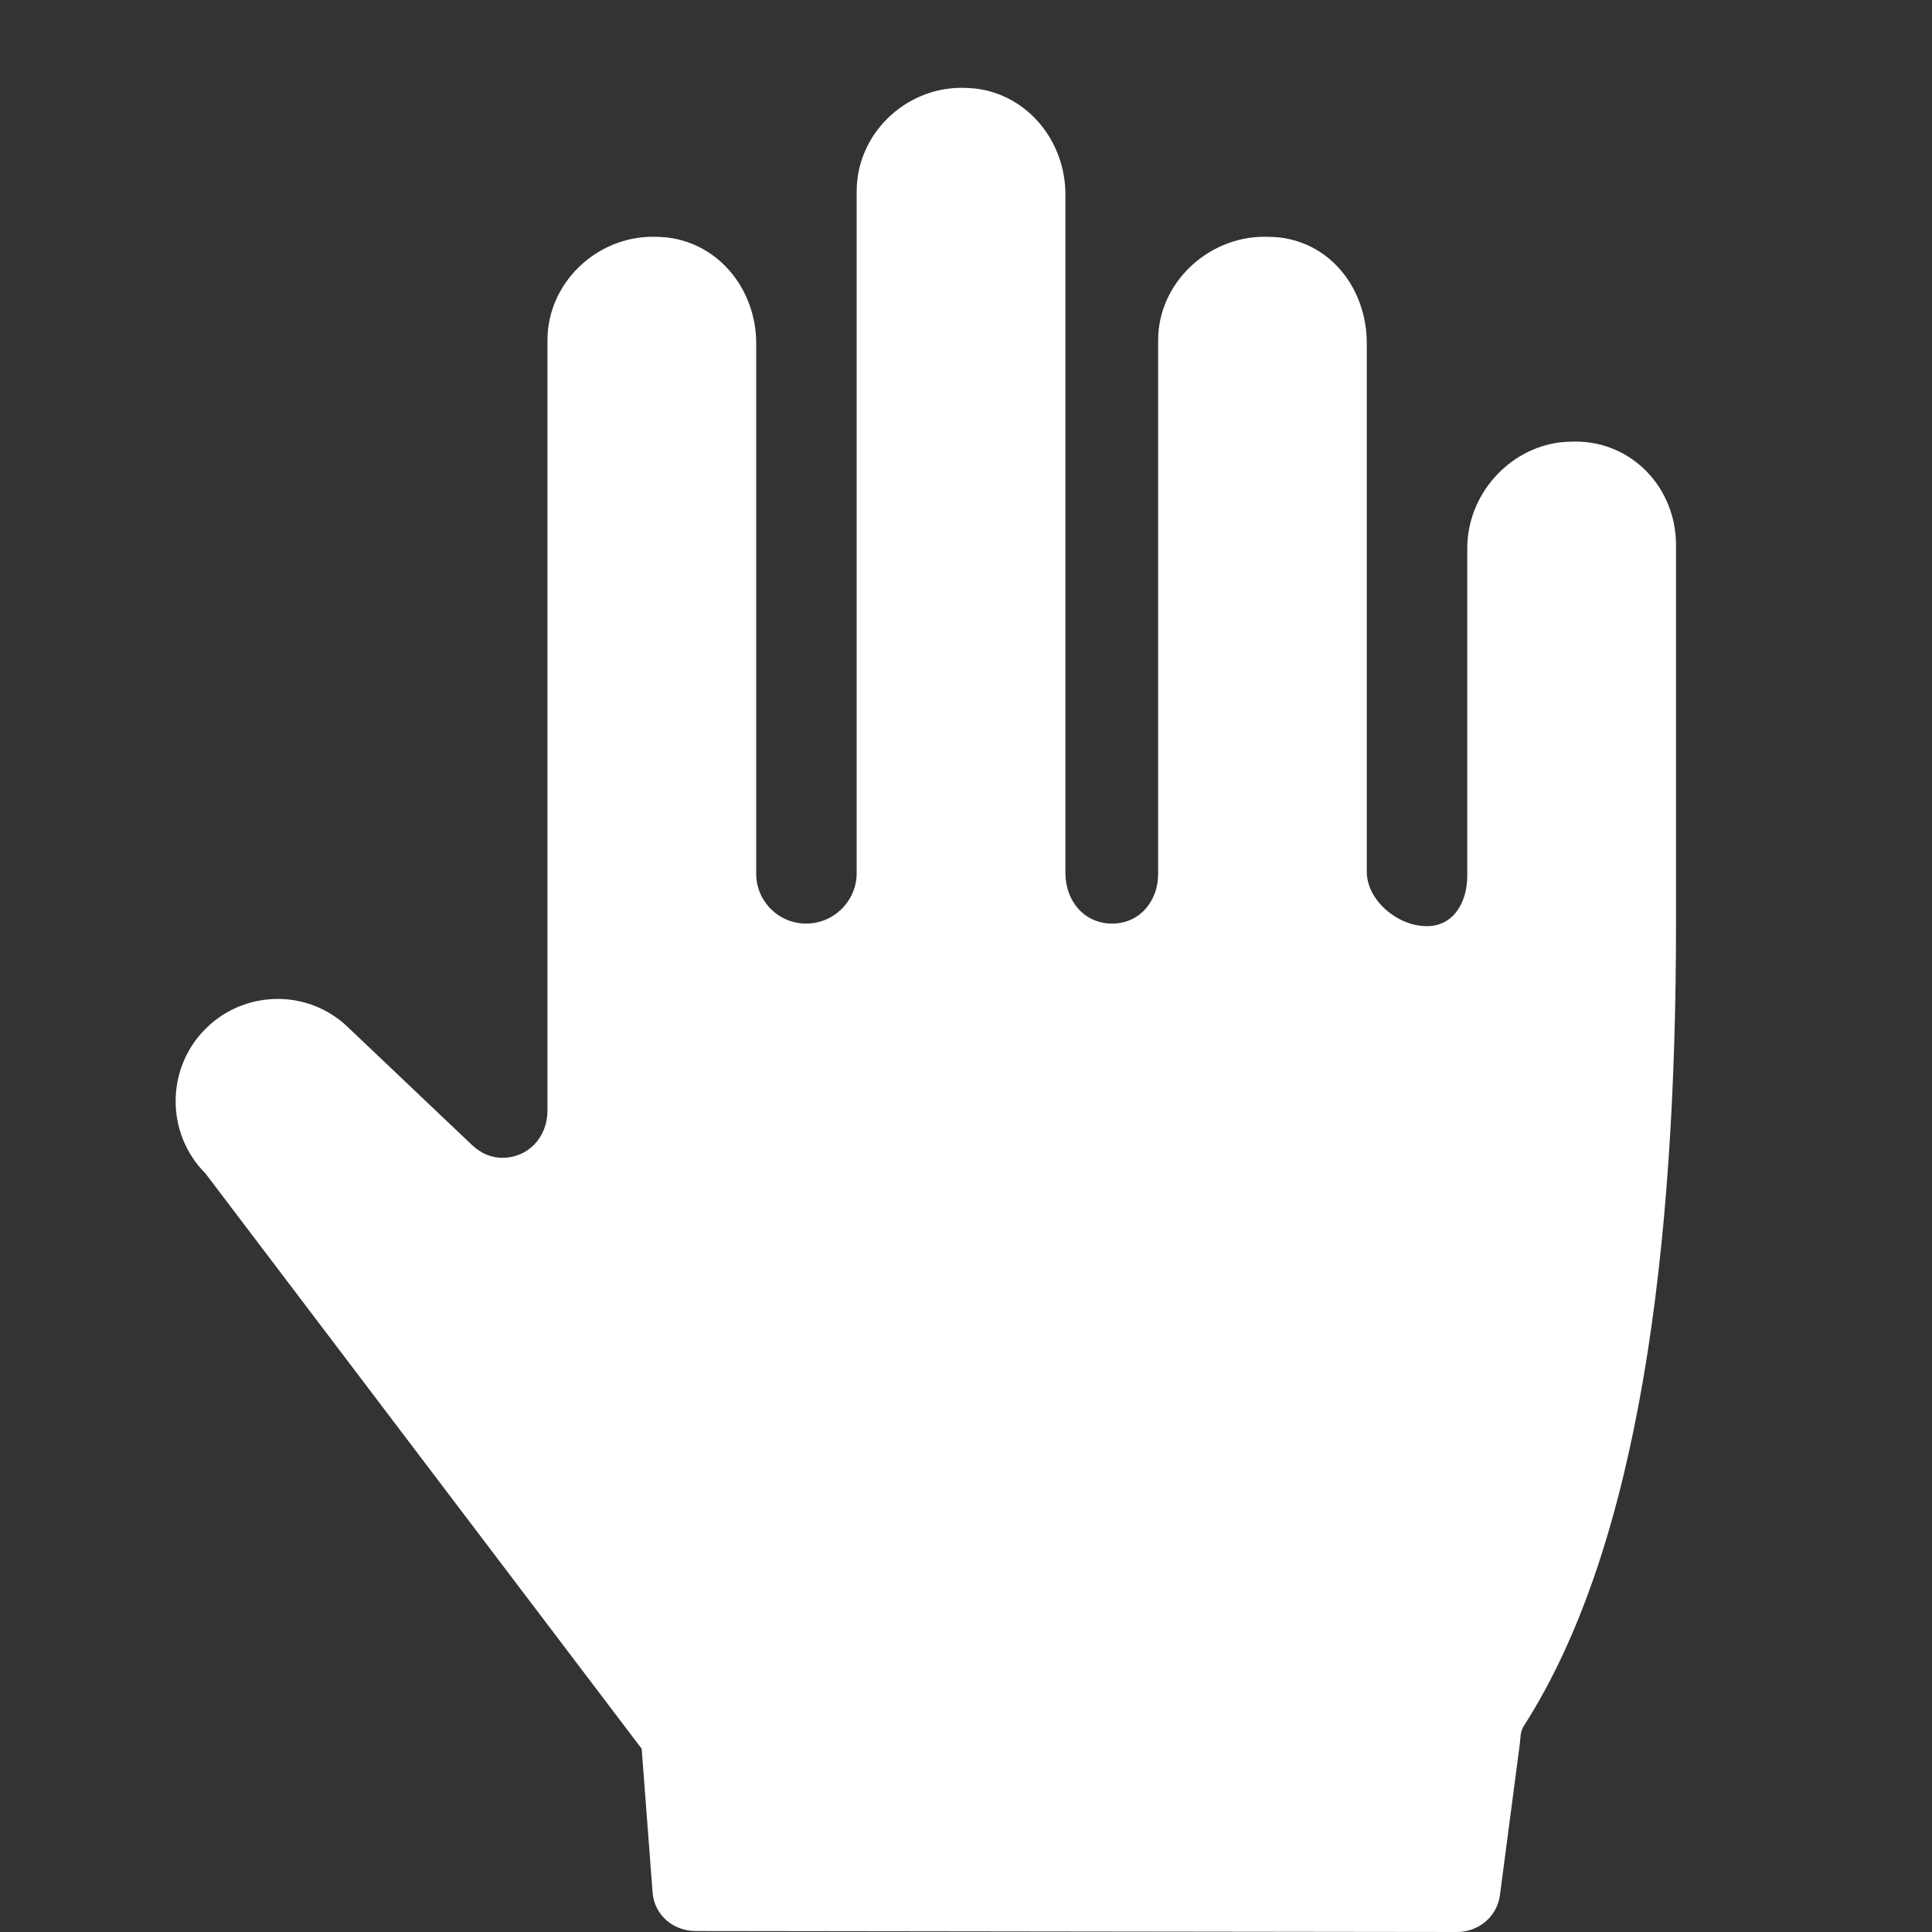 <svg width="22" height="22" viewBox="0 0 22 22" fill="none" xmlns="http://www.w3.org/2000/svg">
<rect x="0" y="0" width="22" height="22" fill="#333333" stroke="none"/>
<path d="M17.94 5.028C17.895 5.028 17.821 5.031 17.774 5.036C17.175 5.106 16.708 5.638 16.708 6.242V9.973C16.708 10.273 16.552 10.546 16.252 10.546H16.242C15.917 10.546 15.564 10.253 15.564 9.928V3.91C15.564 3.306 15.17 2.774 14.57 2.704C14.523 2.699 14.444 2.696 14.398 2.696C13.75 2.696 13.188 3.226 13.188 3.874V9.95C13.188 10.263 12.977 10.517 12.664 10.517C12.346 10.517 12.132 10.259 12.132 9.941V2.214C12.132 1.61 11.704 1.078 11.105 1.008C11.058 1.003 10.995 1 10.949 1C10.301 1 9.755 1.53 9.755 2.178V9.942C9.755 10.259 9.497 10.517 9.179 10.517C8.866 10.517 8.611 10.263 8.611 9.949V3.91C8.611 3.306 8.195 2.774 7.595 2.704C7.548 2.699 7.48 2.696 7.434 2.696C6.786 2.696 6.234 3.226 6.234 3.874V12.641C6.234 12.966 6.001 13.184 5.723 13.184C5.594 13.184 5.48 13.138 5.371 13.035L3.982 11.716C3.756 11.489 3.461 11.375 3.162 11.375C2.863 11.375 2.566 11.489 2.34 11.716C1.886 12.169 1.887 12.911 2.341 13.364L7.306 19.912C7.306 19.913 7.307 19.914 7.307 19.915L7.431 21.549C7.451 21.808 7.666 21.989 7.924 21.989C7.924 21.989 7.925 21.989 7.925 21.989L16.59 22C16.838 22 17.048 21.825 17.08 21.579L17.306 19.861C17.316 19.787 17.309 19.72 17.35 19.657C18.672 17.598 19.085 14.198 19.085 10.517V6.206C19.085 5.558 18.588 5.028 17.94 5.028Z" fill="white"/>
</svg>
